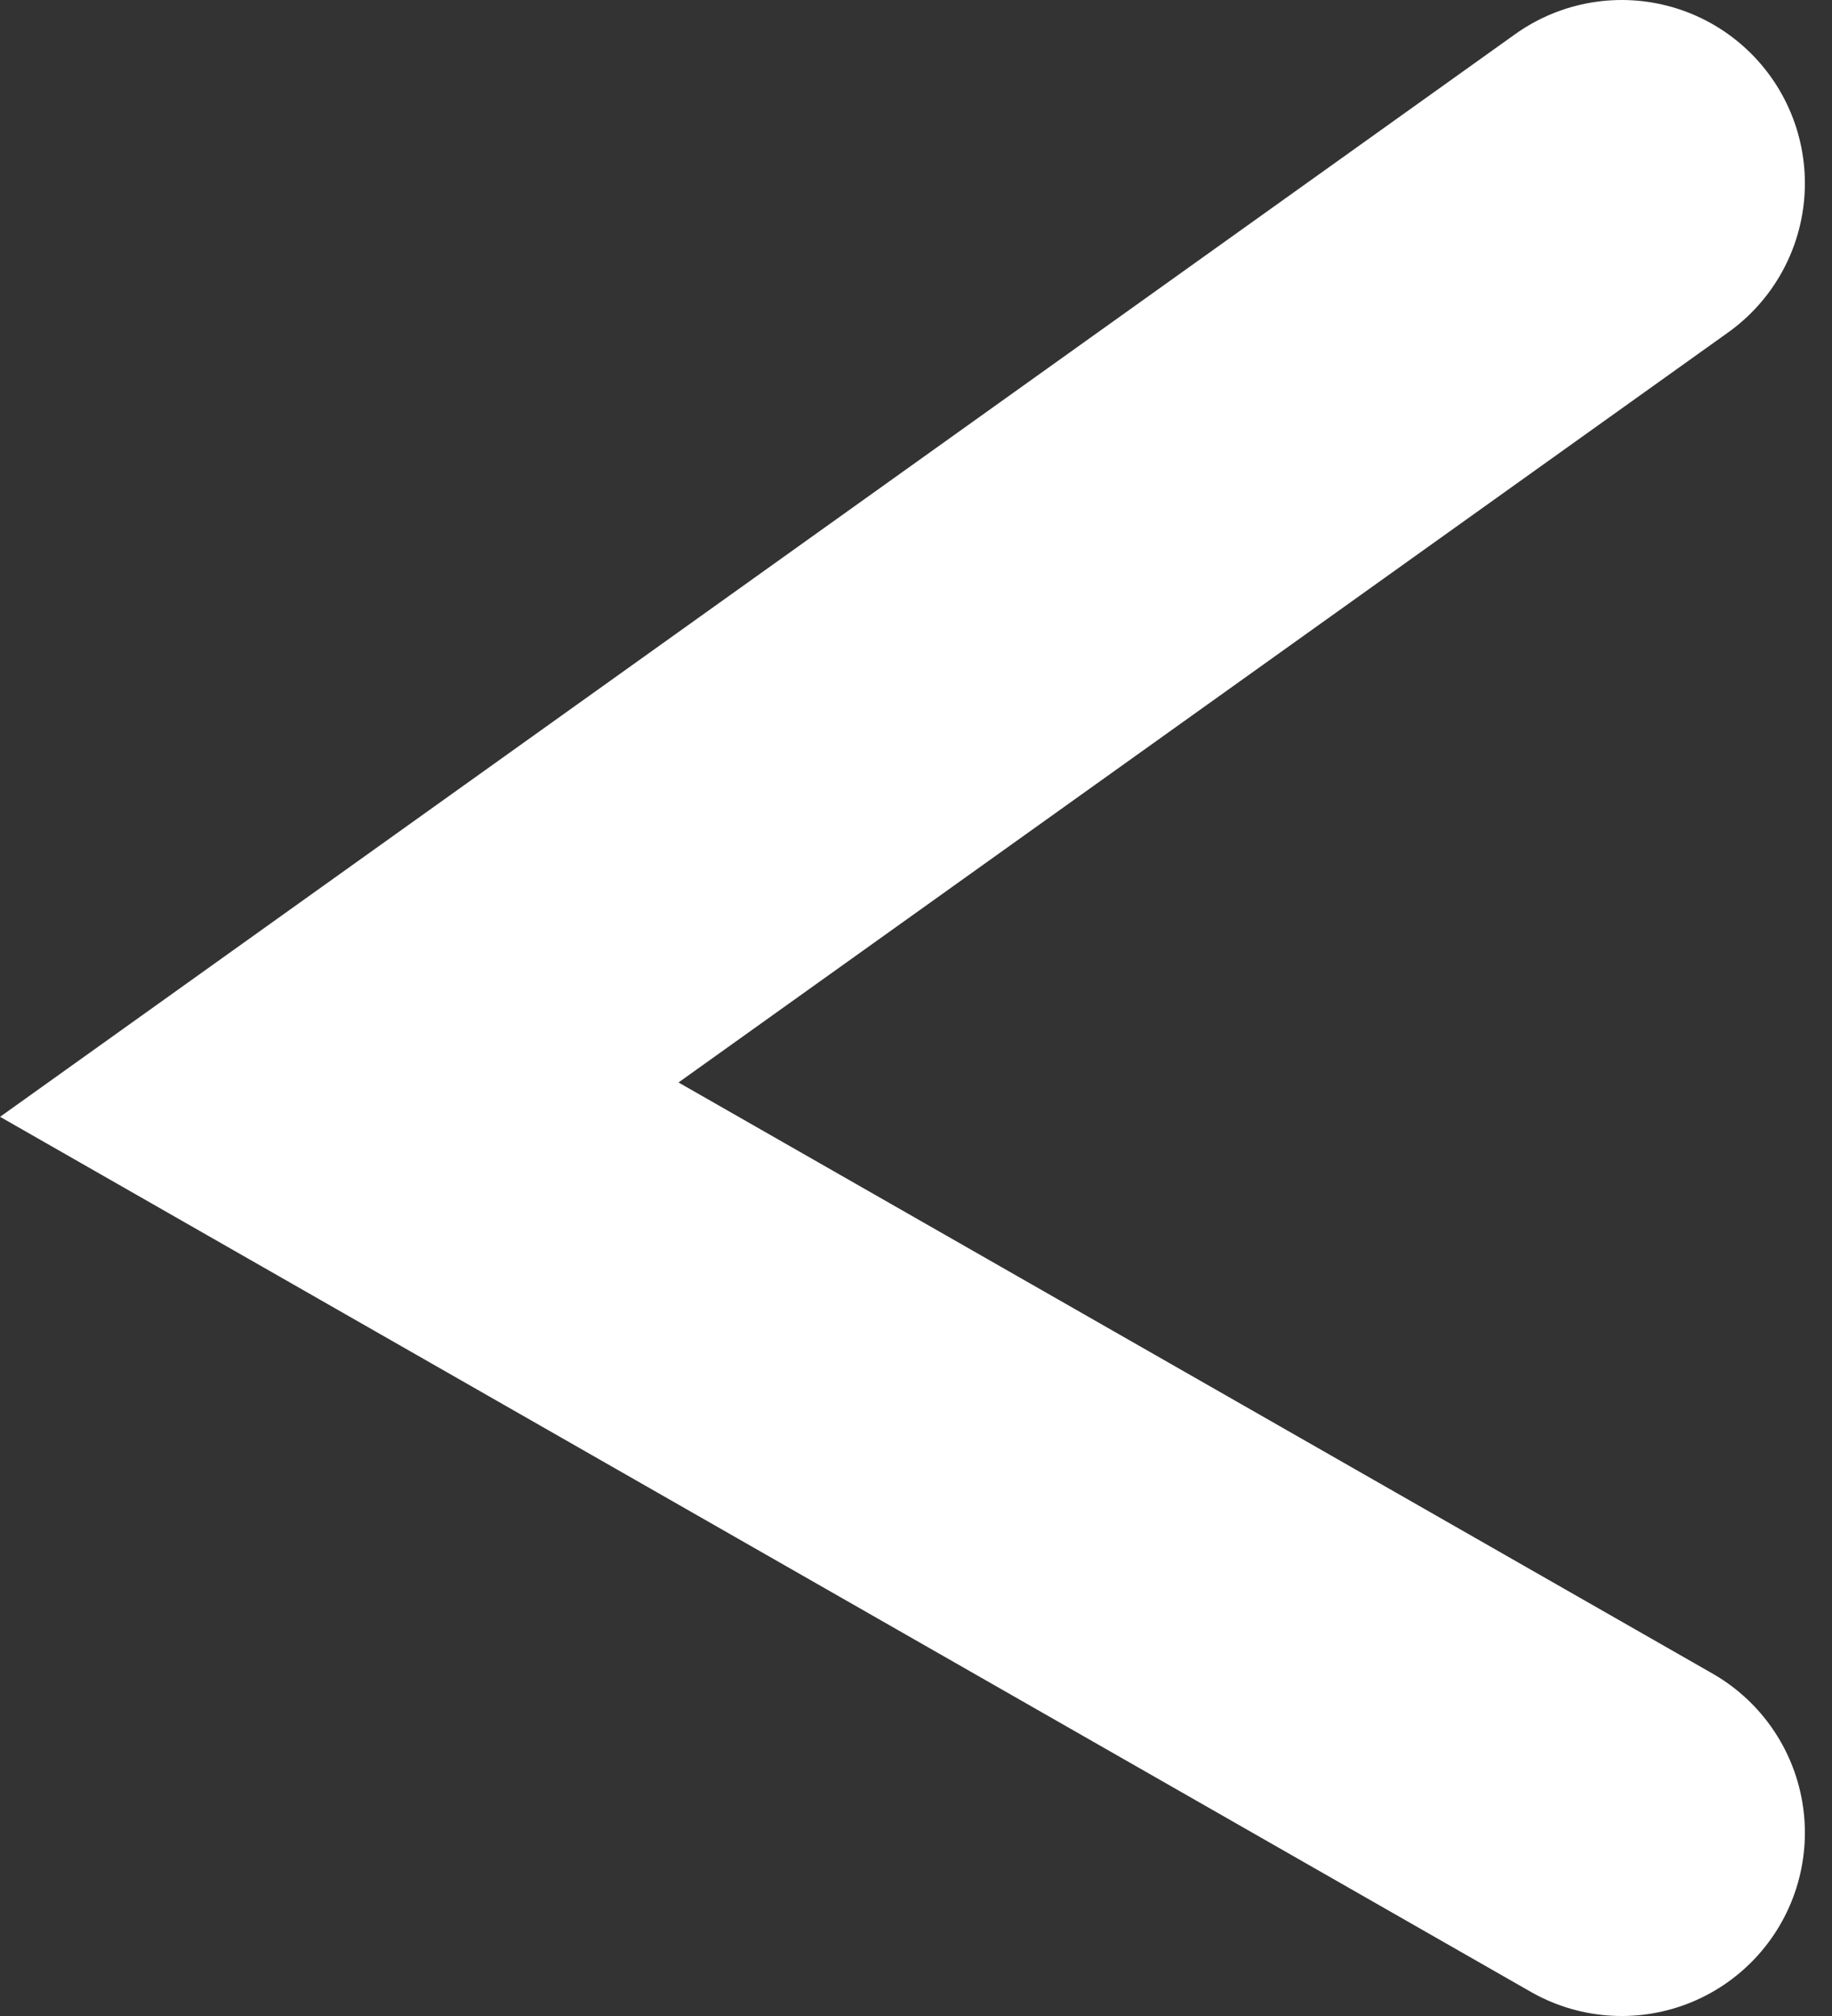 <svg width="10" height="11" viewBox="0 0 10 11" fill="none" xmlns="http://www.w3.org/2000/svg">
<rect x="0" y="0" width="10" height="11" fill="#333333" stroke="none"/>
<path d="M8.852 1L1.852 6L8.852 10" stroke="white" stroke-width="2" stroke-linecap="round"/>
</svg>
